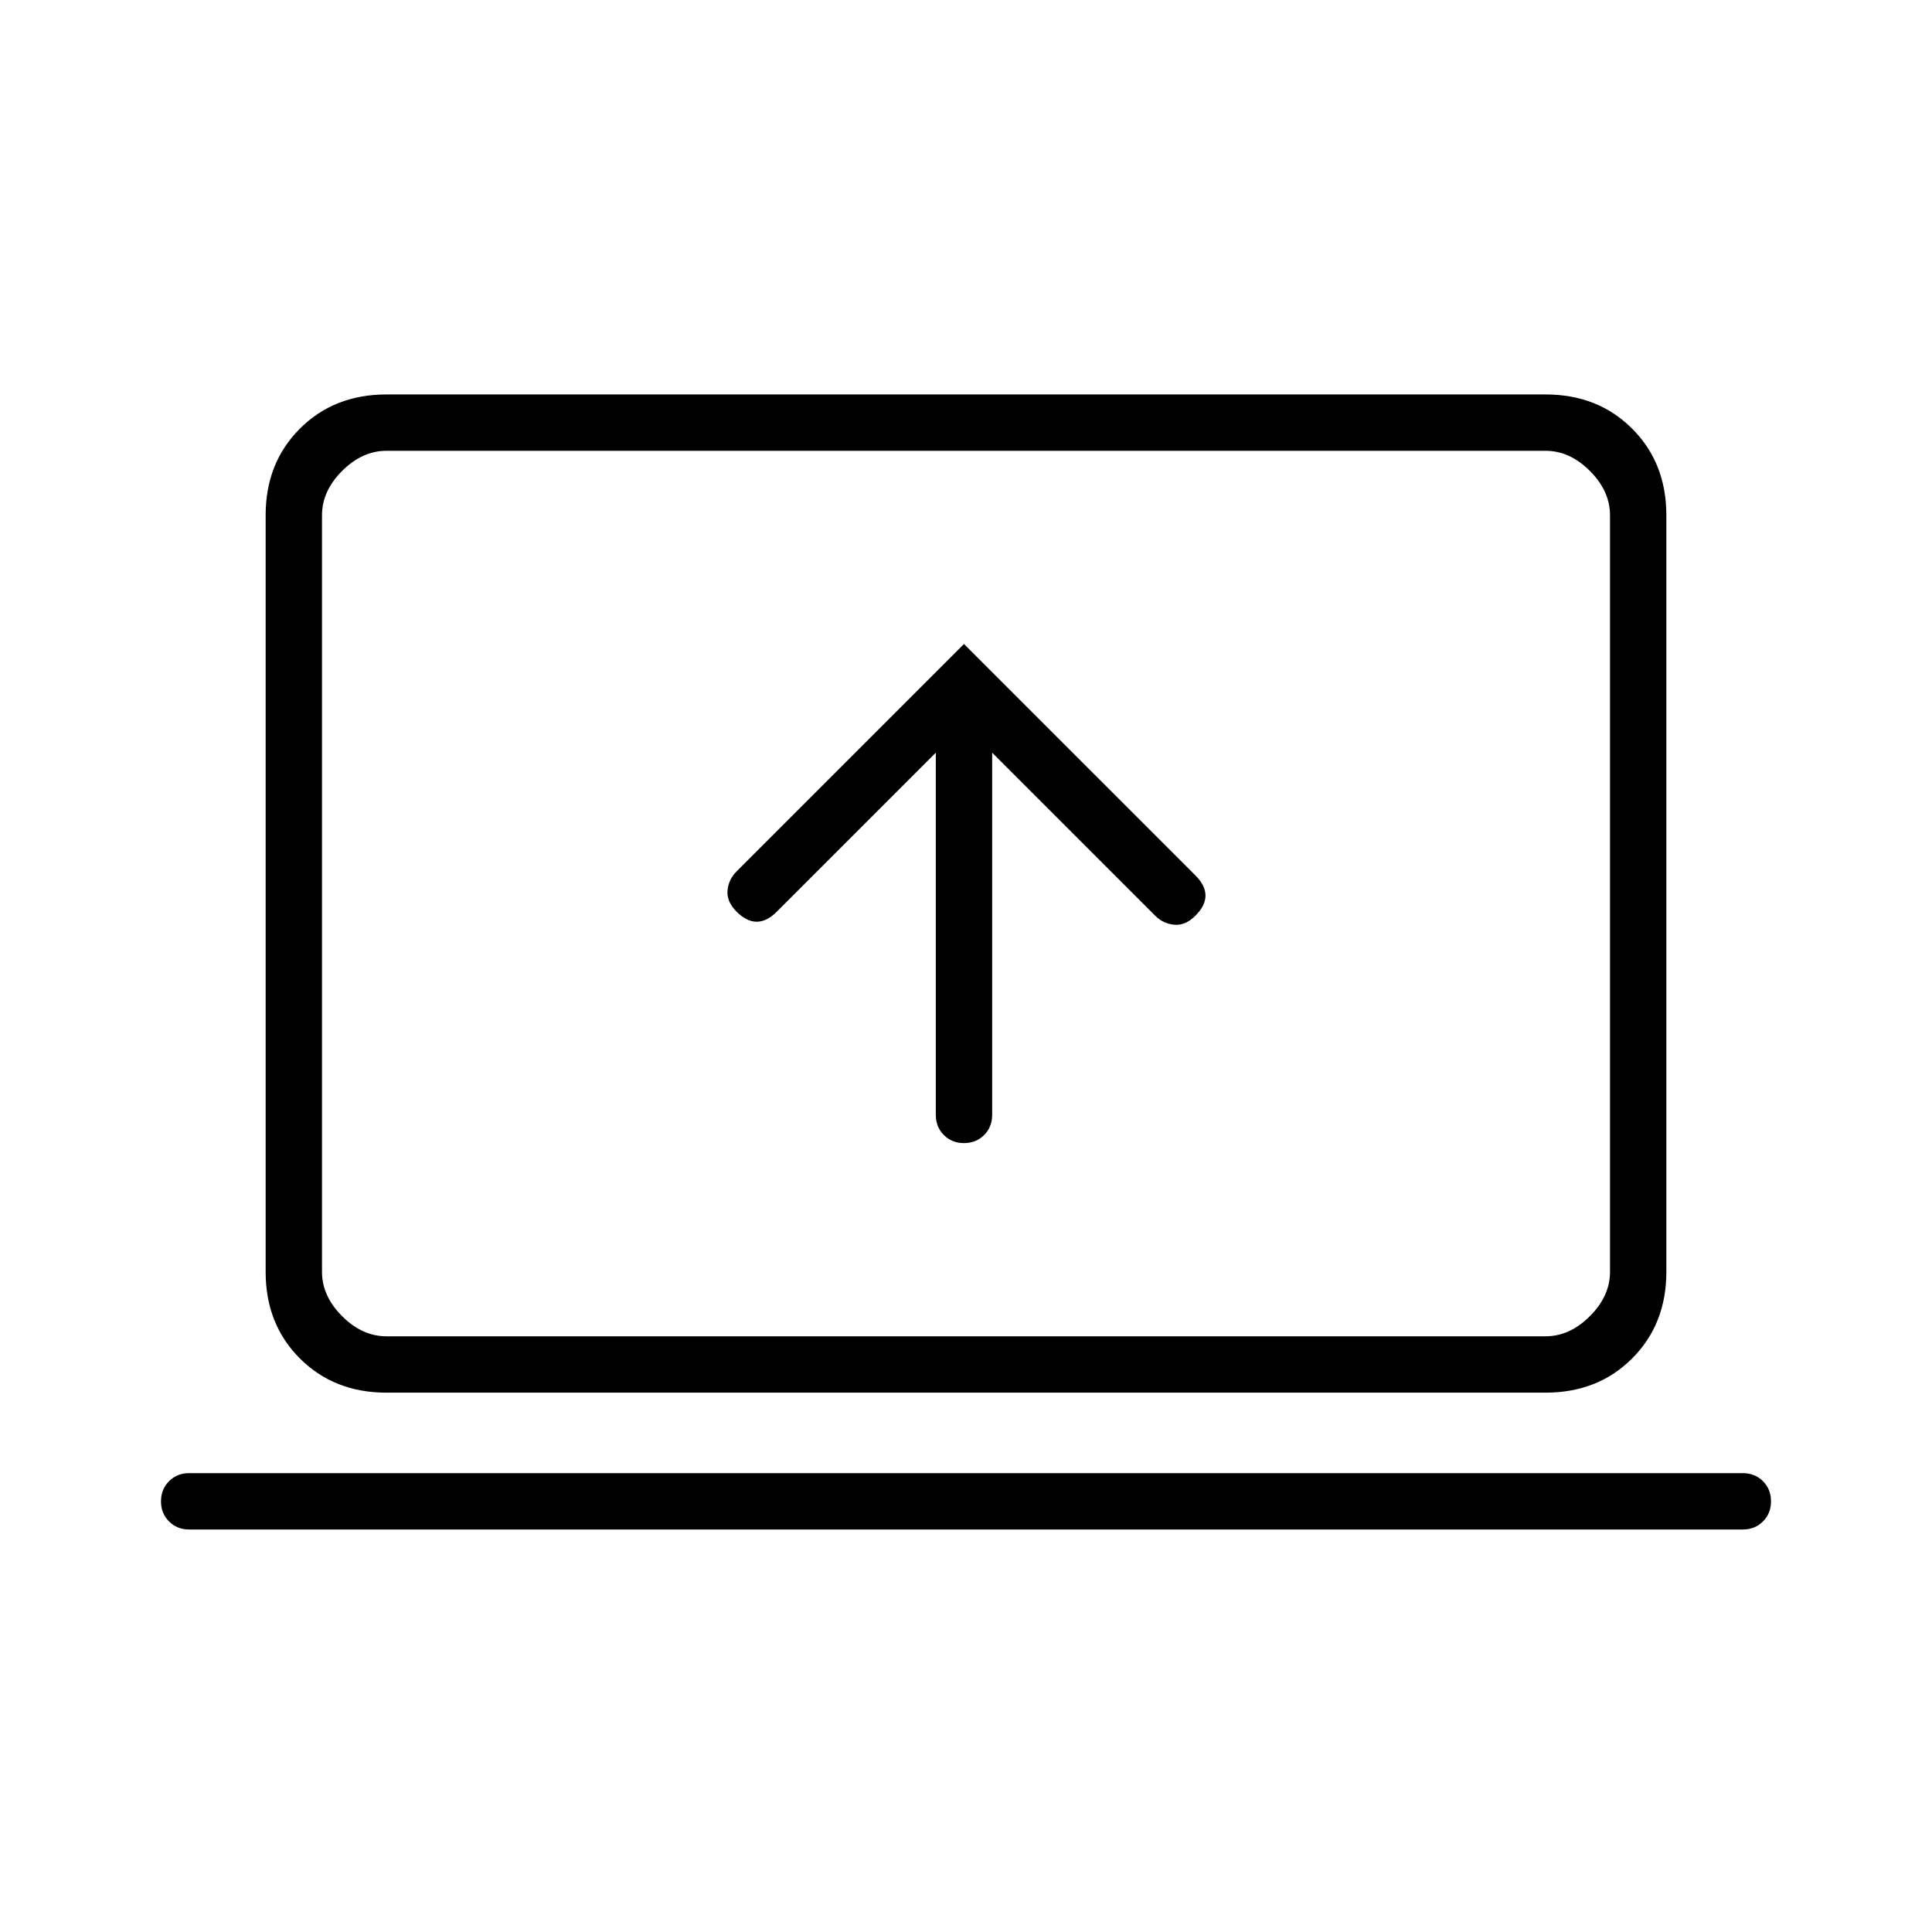 <svg xmlns="http://www.w3.org/2000/svg" height="24" viewBox="0 -960 960 960" width="24"><path d="M465-586v180q0 6 4 10t10 4q6 0 10-4t4-10v-180l81 81q4 4 9.5 4.5T594-505q5-5 5-10t-5-10L479-640 366-527q-4 4-4.5 9.5T366-507q5 5 10 5t10-5l79-79ZM94-200q-6 0-10-4t-4-10q0-6 4-10t10-4h772q6 0 10 4t4 10q0 6-4 10t-10 4H94Zm98-68q-26 0-43-17t-17-43v-376q0-26 17-43t43-17h576q26 0 43 17t17 43v376q0 26-17 43t-43 17H192Zm0-28h576q12 0 22-10t10-22v-376q0-12-10-22t-22-10H192q-12 0-22 10t-10 22v376q0 12 10 22t22 10Zm-32 0v-440 440Z"/></svg>